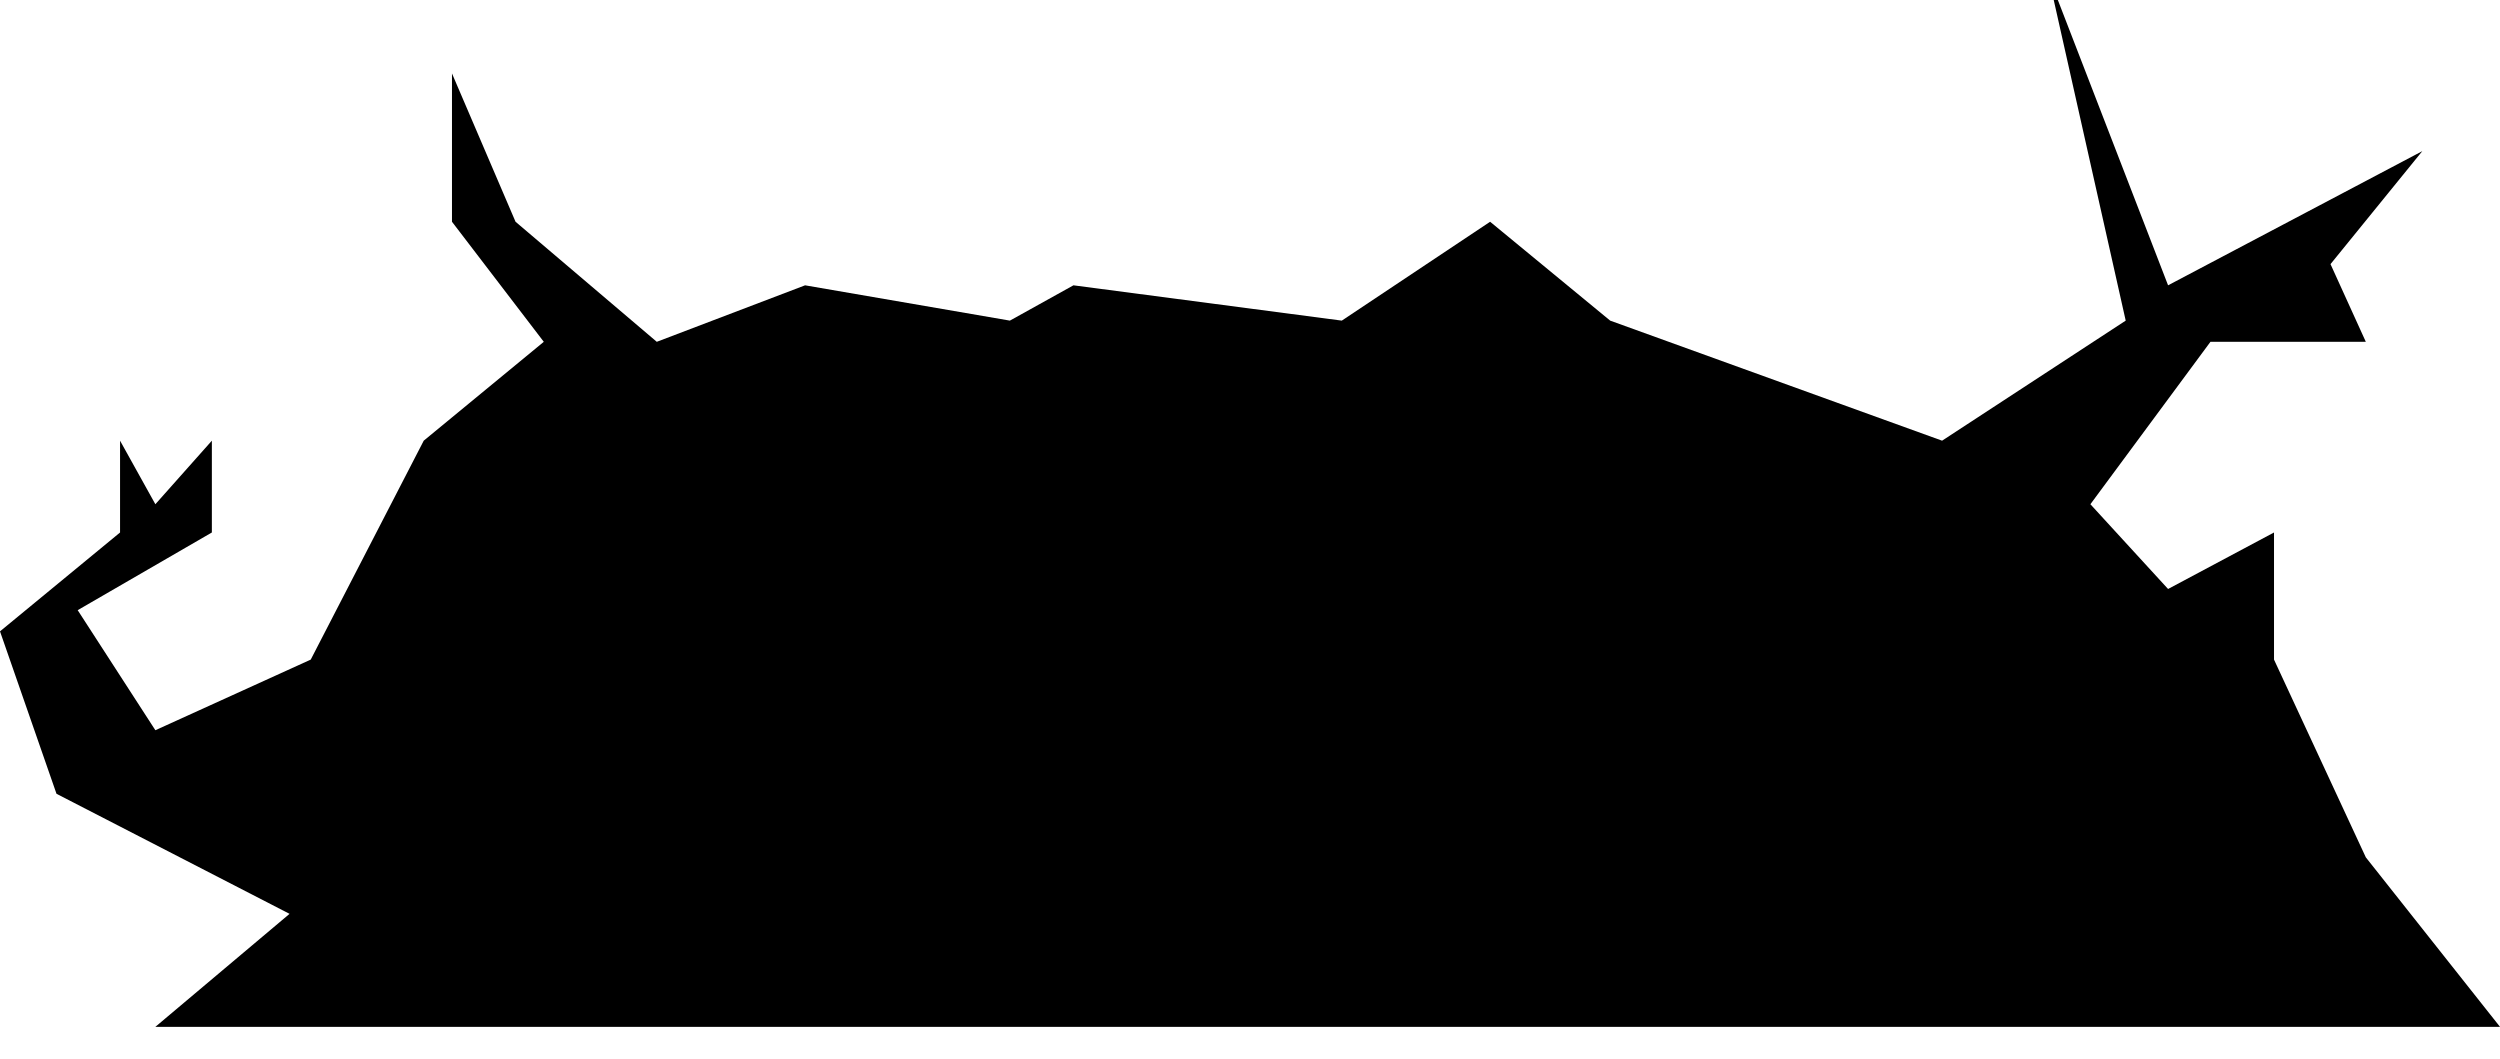 <svg width="177" height="75" viewBox="0 0 177 75" fill="none" xmlns="http://www.w3.org/2000/svg">
<g filter="url(#filter0_ii_1857_7774)">
<path d="M20.5 67L11 75H177L167.5 63L161 49V40L153.5 44L148 38L156.5 26.5H167.5L165 21L171.5 13L153.5 22.5L145 0.5L150.5 25L137.5 33.5L114 25L105.5 18L95 25L76 22.5L71.5 25L57 22.5L46.5 26.5L36.5 18L32 7.5V18L38.5 26.5L30 33.5L22 49L11 54L5.5 45.5L15 40V33.5L11 38L8.5 33.5V40L0 47L4 58.5L20.5 67Z" fill="black"/>
</g>
<defs>
<filter id="filter0_ii_1857_7774" x="0" y="0.5" width="177" height="74.5" filterUnits="userSpaceOnUse" color-interpolation-filters="sRGB">
<feFlood flood-opacity="0" result="BackgroundImageFix"/>
<feBlend mode="normal" in="SourceGraphic" in2="BackgroundImageFix" result="shape"/>
<feColorMatrix in="SourceAlpha" type="matrix" values="0 0 0 0 0 0 0 0 0 0 0 0 0 0 0 0 0 0 127 0" result="hardAlpha"/>
<feOffset dy="-1.3"/>
<feComposite in2="hardAlpha" operator="arithmetic" k2="-1" k3="1"/>
<feColorMatrix type="matrix" values="0 0 0 0 0.341 0 0 0 0 0.341 0 0 0 0 0.341 0 0 0 1 0"/>
<feBlend mode="normal" in2="shape" result="effect1_innerShadow_1857_7774"/>
<feColorMatrix in="SourceAlpha" type="matrix" values="0 0 0 0 0 0 0 0 0 0 0 0 0 0 0 0 0 0 127 0" result="hardAlpha"/>
<feOffset dy="-1"/>
<feComposite in2="hardAlpha" operator="arithmetic" k2="-1" k3="1"/>
<feColorMatrix type="matrix" values="0 0 0 0 0.341 0 0 0 0 0.341 0 0 0 0 0.341 0 0 0 1 0"/>
<feBlend mode="normal" in2="effect1_innerShadow_1857_7774" result="effect2_innerShadow_1857_7774"/>
</filter>
</defs>
</svg>
